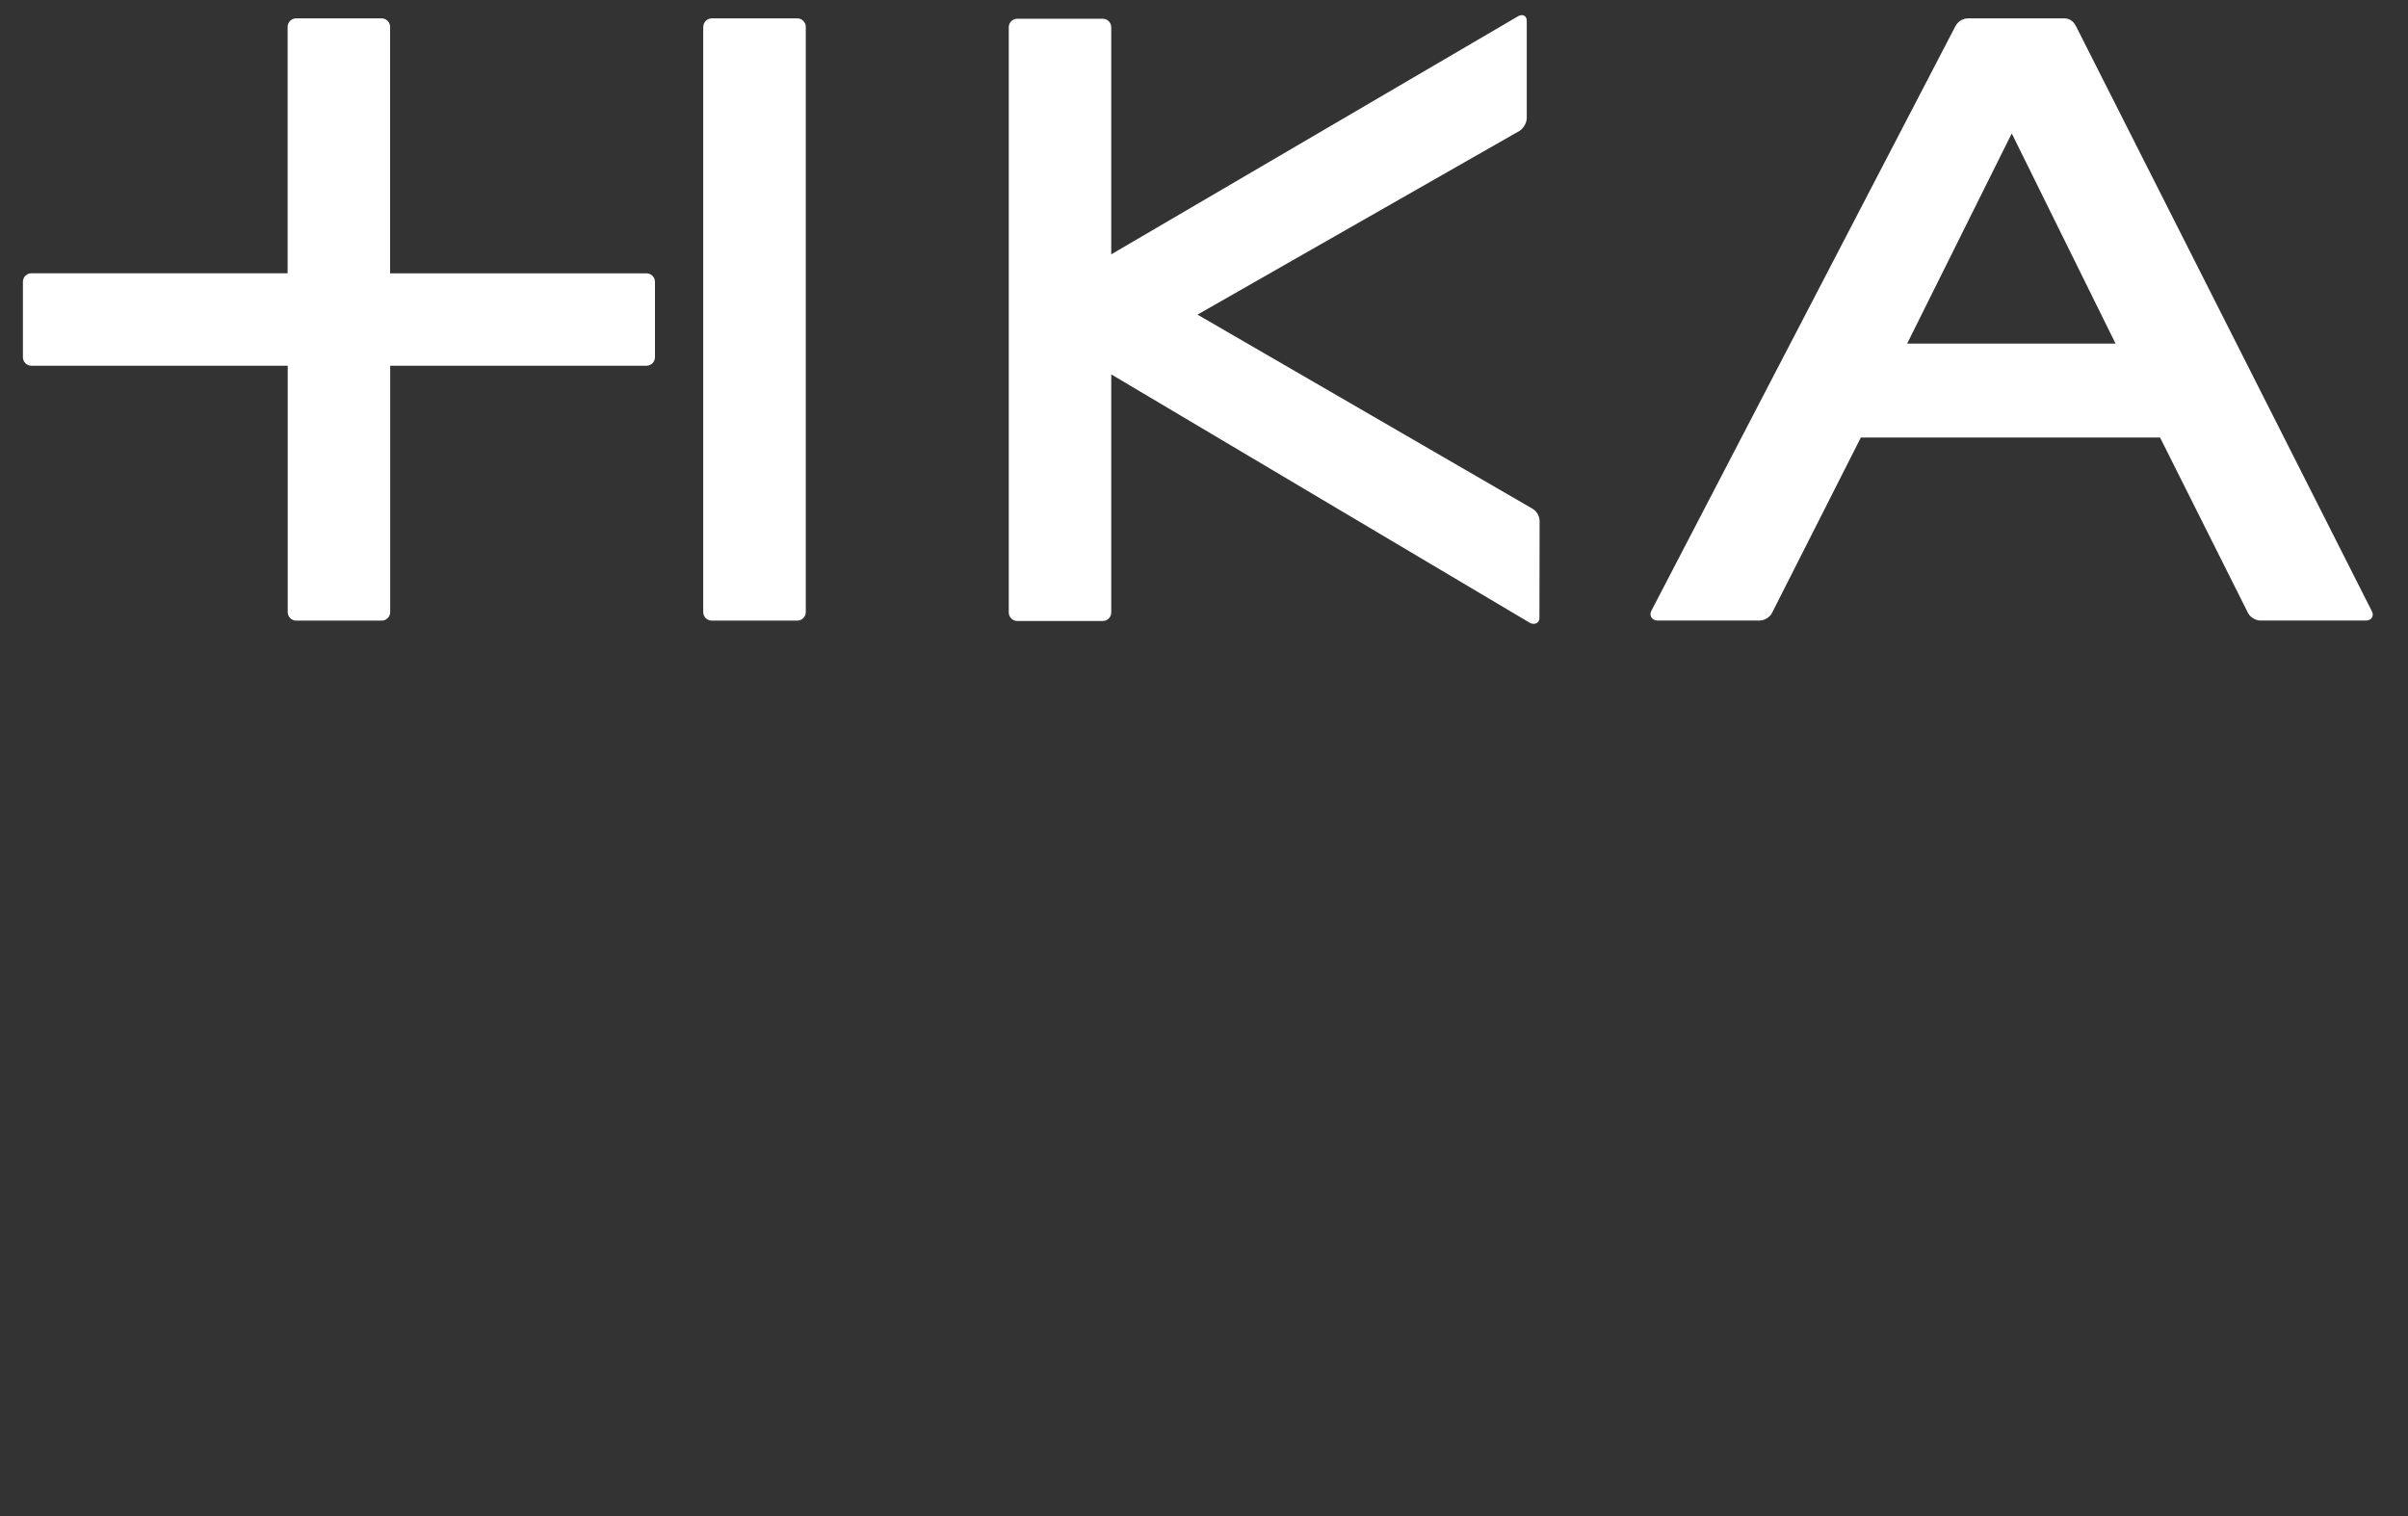 <?xml version="1.0" encoding="utf-8"?>
<!-- Generator: Adobe Illustrator 24.3.0, SVG Export Plug-In . SVG Version: 6.00 Build 0)  -->
<svg version="1.1" id="Ebene_1" xmlns="http://www.w3.org/2000/svg" xmlns:xlink="http://www.w3.org/1999/xlink" x="0px" y="0px"
	 viewBox="0 0 270 170" style="enable-background:new 0 0 270 170;" xml:space="preserve">
<rect x="0" y="0" width="270" height="170" fill="#333333" stroke="none"/>
<style type="text/css">
	.st0{fill:#FFFFFF;}
</style>
<g>
	<path class="st0" d="M171.81,57.03l-37.54-21.75l36.1-20.6c0.45-0.27,0.82-0.91,0.82-1.43V2.34c0-0.63-0.52-0.79-0.97-0.52
		L124.6,28.52V3.05c0-0.52-0.43-0.95-0.95-0.95h-9.59c-0.52,0-0.95,0.43-0.95,0.95v65.63c0,0.52,0.43,0.95,0.95,0.95h9.59
		c0.52,0,0.95-0.42,0.95-0.95V41.98l46.92,27.85c0.45,0.27,1.09,0.1,1.09-0.54l0.02-10.84C172.63,57.8,172.26,57.29,171.81,57.03"/>
	<path class="st0" d="M213.84,38.53l11.73-23.57l11.64,23.57H213.84z M265.97,68.58L232.76,2.91c-0.24-0.47-0.67-0.85-1.28-0.85
		h-10.82c-0.63,0-1.15,0.41-1.39,0.84l-34.12,65.61c-0.24,0.46,0.02,1.07,0.7,1.07h11.47c0.52,0,1.14-0.38,1.37-0.85l9.96-19.67
		h33.55l9.86,19.67c0.23,0.47,0.85,0.85,1.37,0.85h11.86C265.92,69.59,266.2,69.05,265.97,68.58"/>
	<path class="st0" d="M78.86,3.01c0-0.52,0.43-0.95,0.95-0.95h9.59c0.52,0,0.95,0.43,0.95,0.95v65.63c0,0.52-0.43,0.95-0.95,0.95
		H79.8c-0.52,0-0.95-0.43-0.95-0.95V3.01z M72.49,30.65H43.74V3.01c0-0.52-0.43-0.95-0.95-0.95H33.2c-0.52,0-0.95,0.43-0.95,0.95
		v27.63H3.52c-0.52,0-0.95,0.43-0.95,0.95v8.47c0,0.52,0.43,0.95,0.95,0.95h28.74v27.63c0,0.52,0.43,0.95,0.95,0.95h9.59
		c0.52,0,0.95-0.43,0.95-0.95V41.01h28.74c0.52,0,0.95-0.43,0.95-0.95v-8.47C73.43,31.07,73.01,30.65,72.49,30.65"/>
</g>
</svg>
